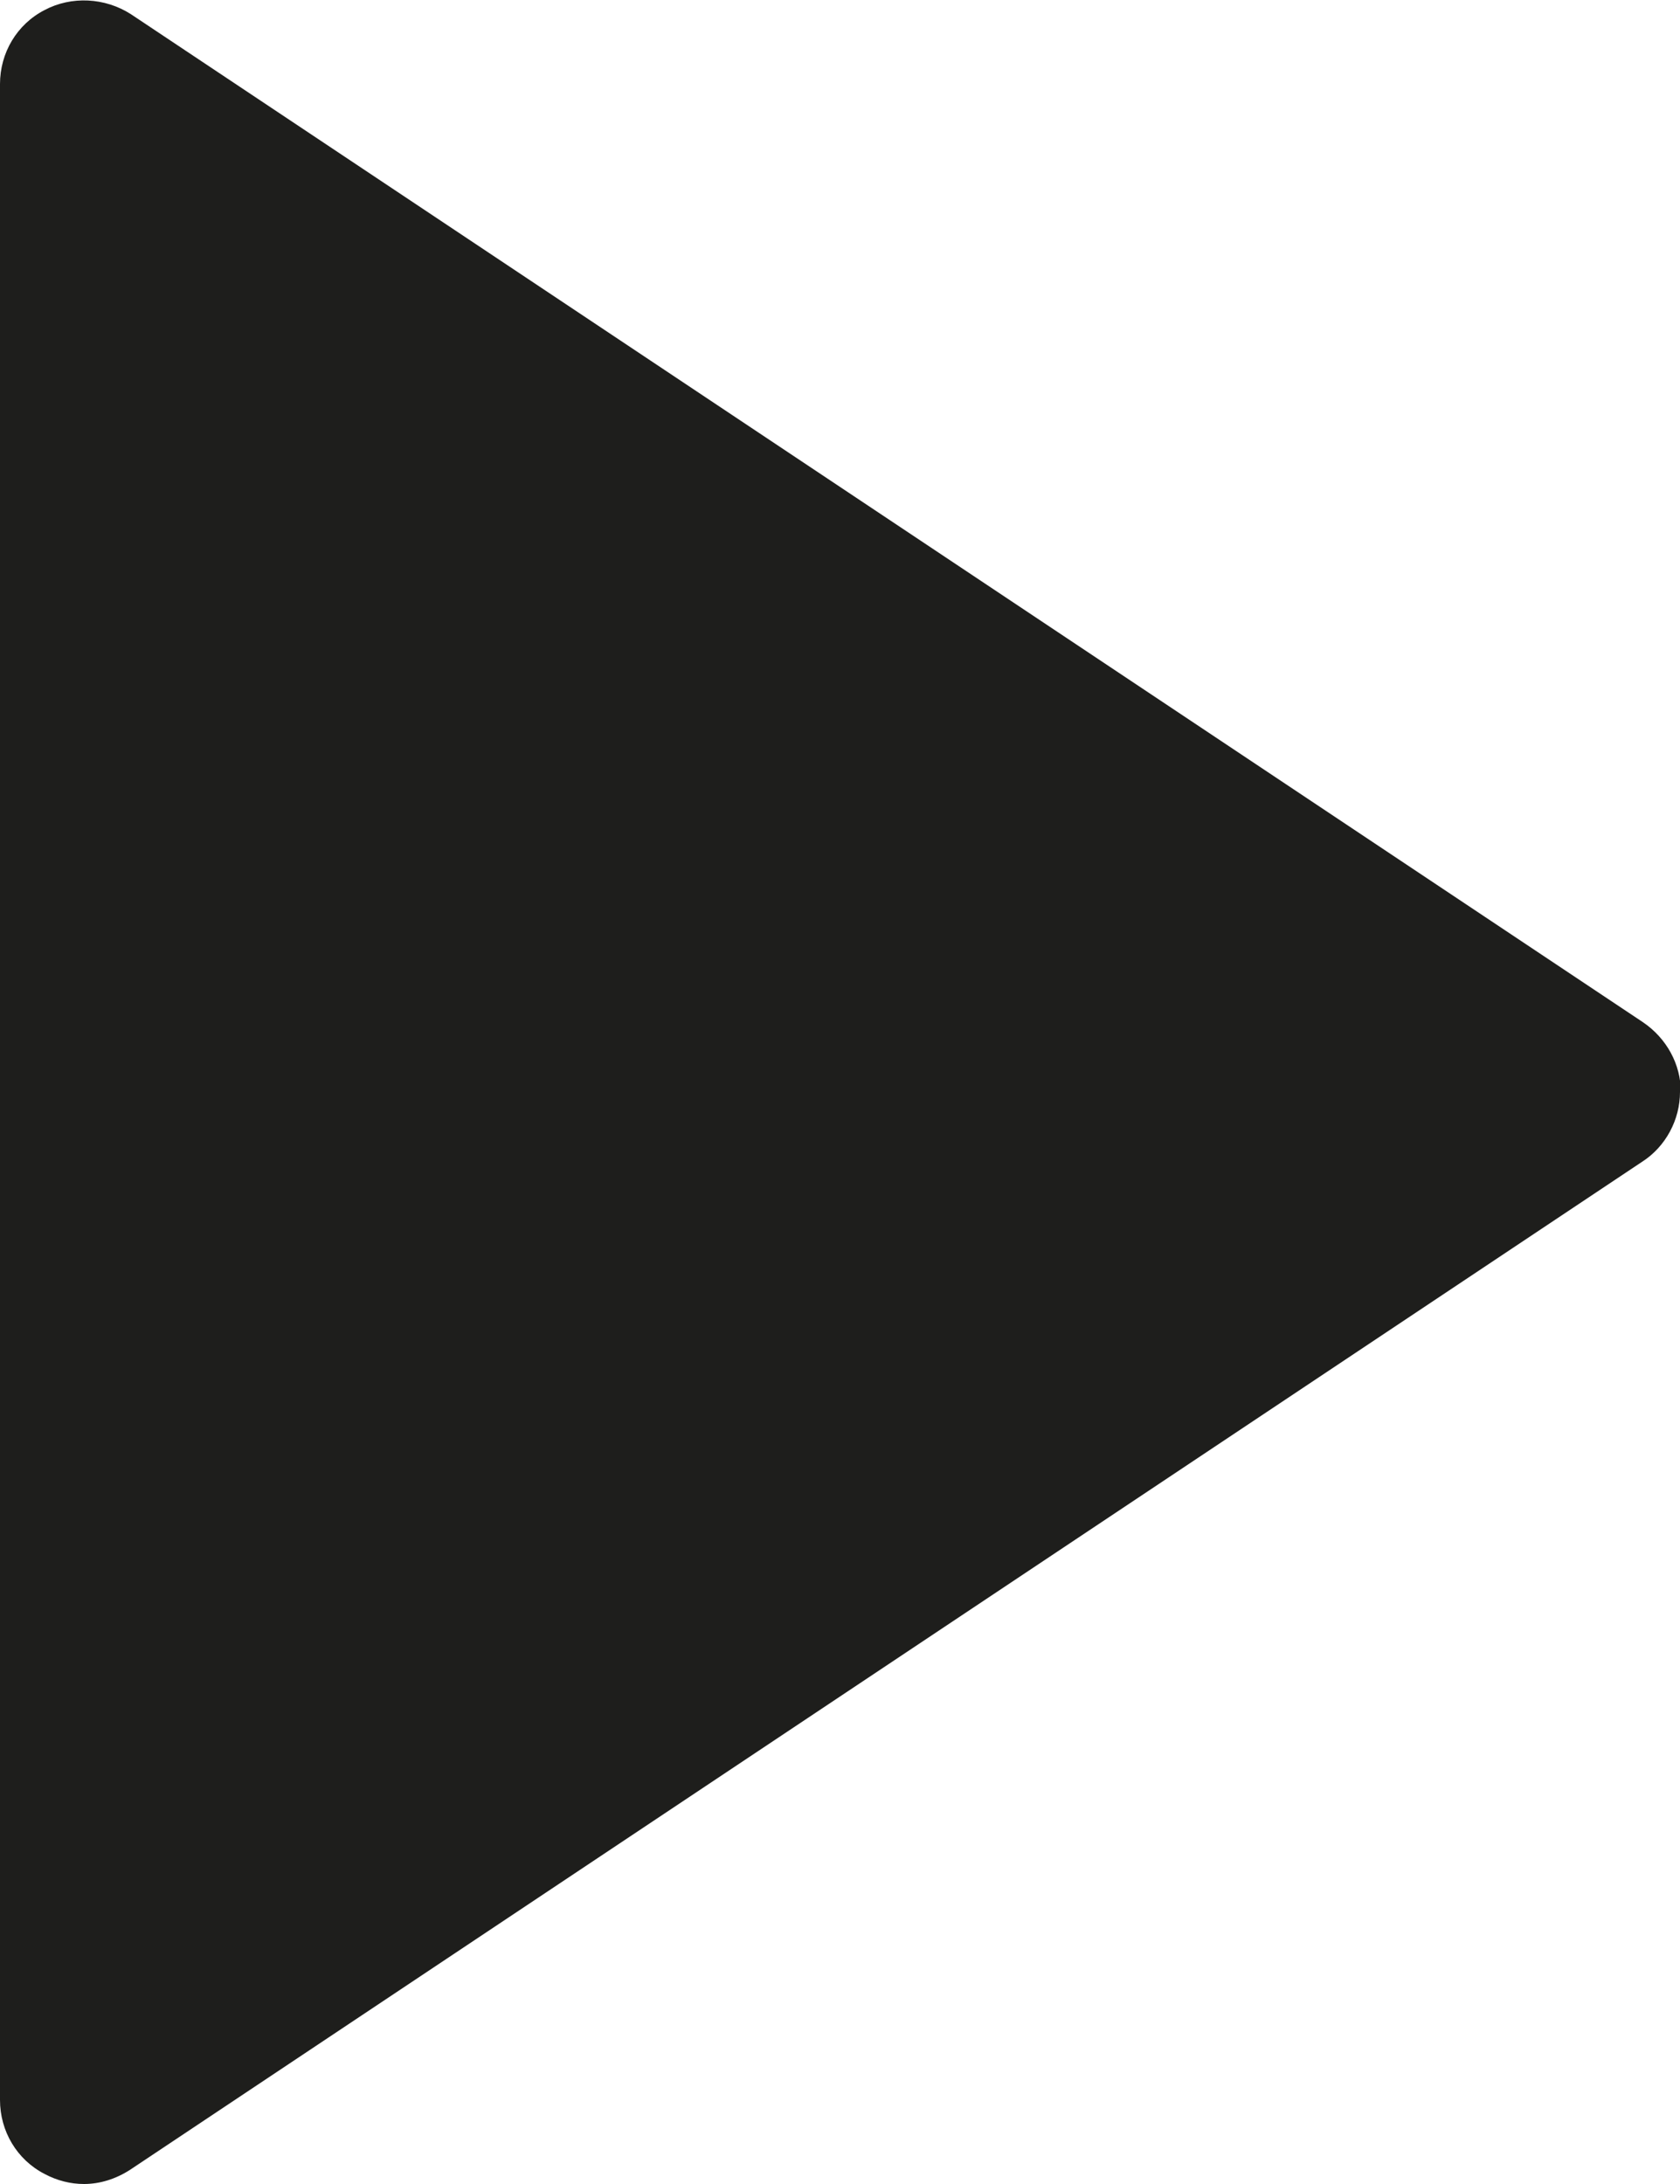 <?xml version="1.0" encoding="UTF-8"?><svg id="Ebene_2" xmlns="http://www.w3.org/2000/svg" viewBox="0 0 20 26"><defs><style>.cls-1{fill:#1e1e1c;}</style></defs><g id="_x33_219"><path class="cls-1" d="M20,13c0,.33-.17.65-.45.83L1.55,25.83c-.17.11-.36.17-.55.17-.16,0-.32-.04-.47-.12-.33-.17-.53-.51-.53-.88V1C0,.63.2.29.53.12c.32-.17.72-.15,1.03.05l18,12c.28.19.45.5.45.83Z"/></g></svg>